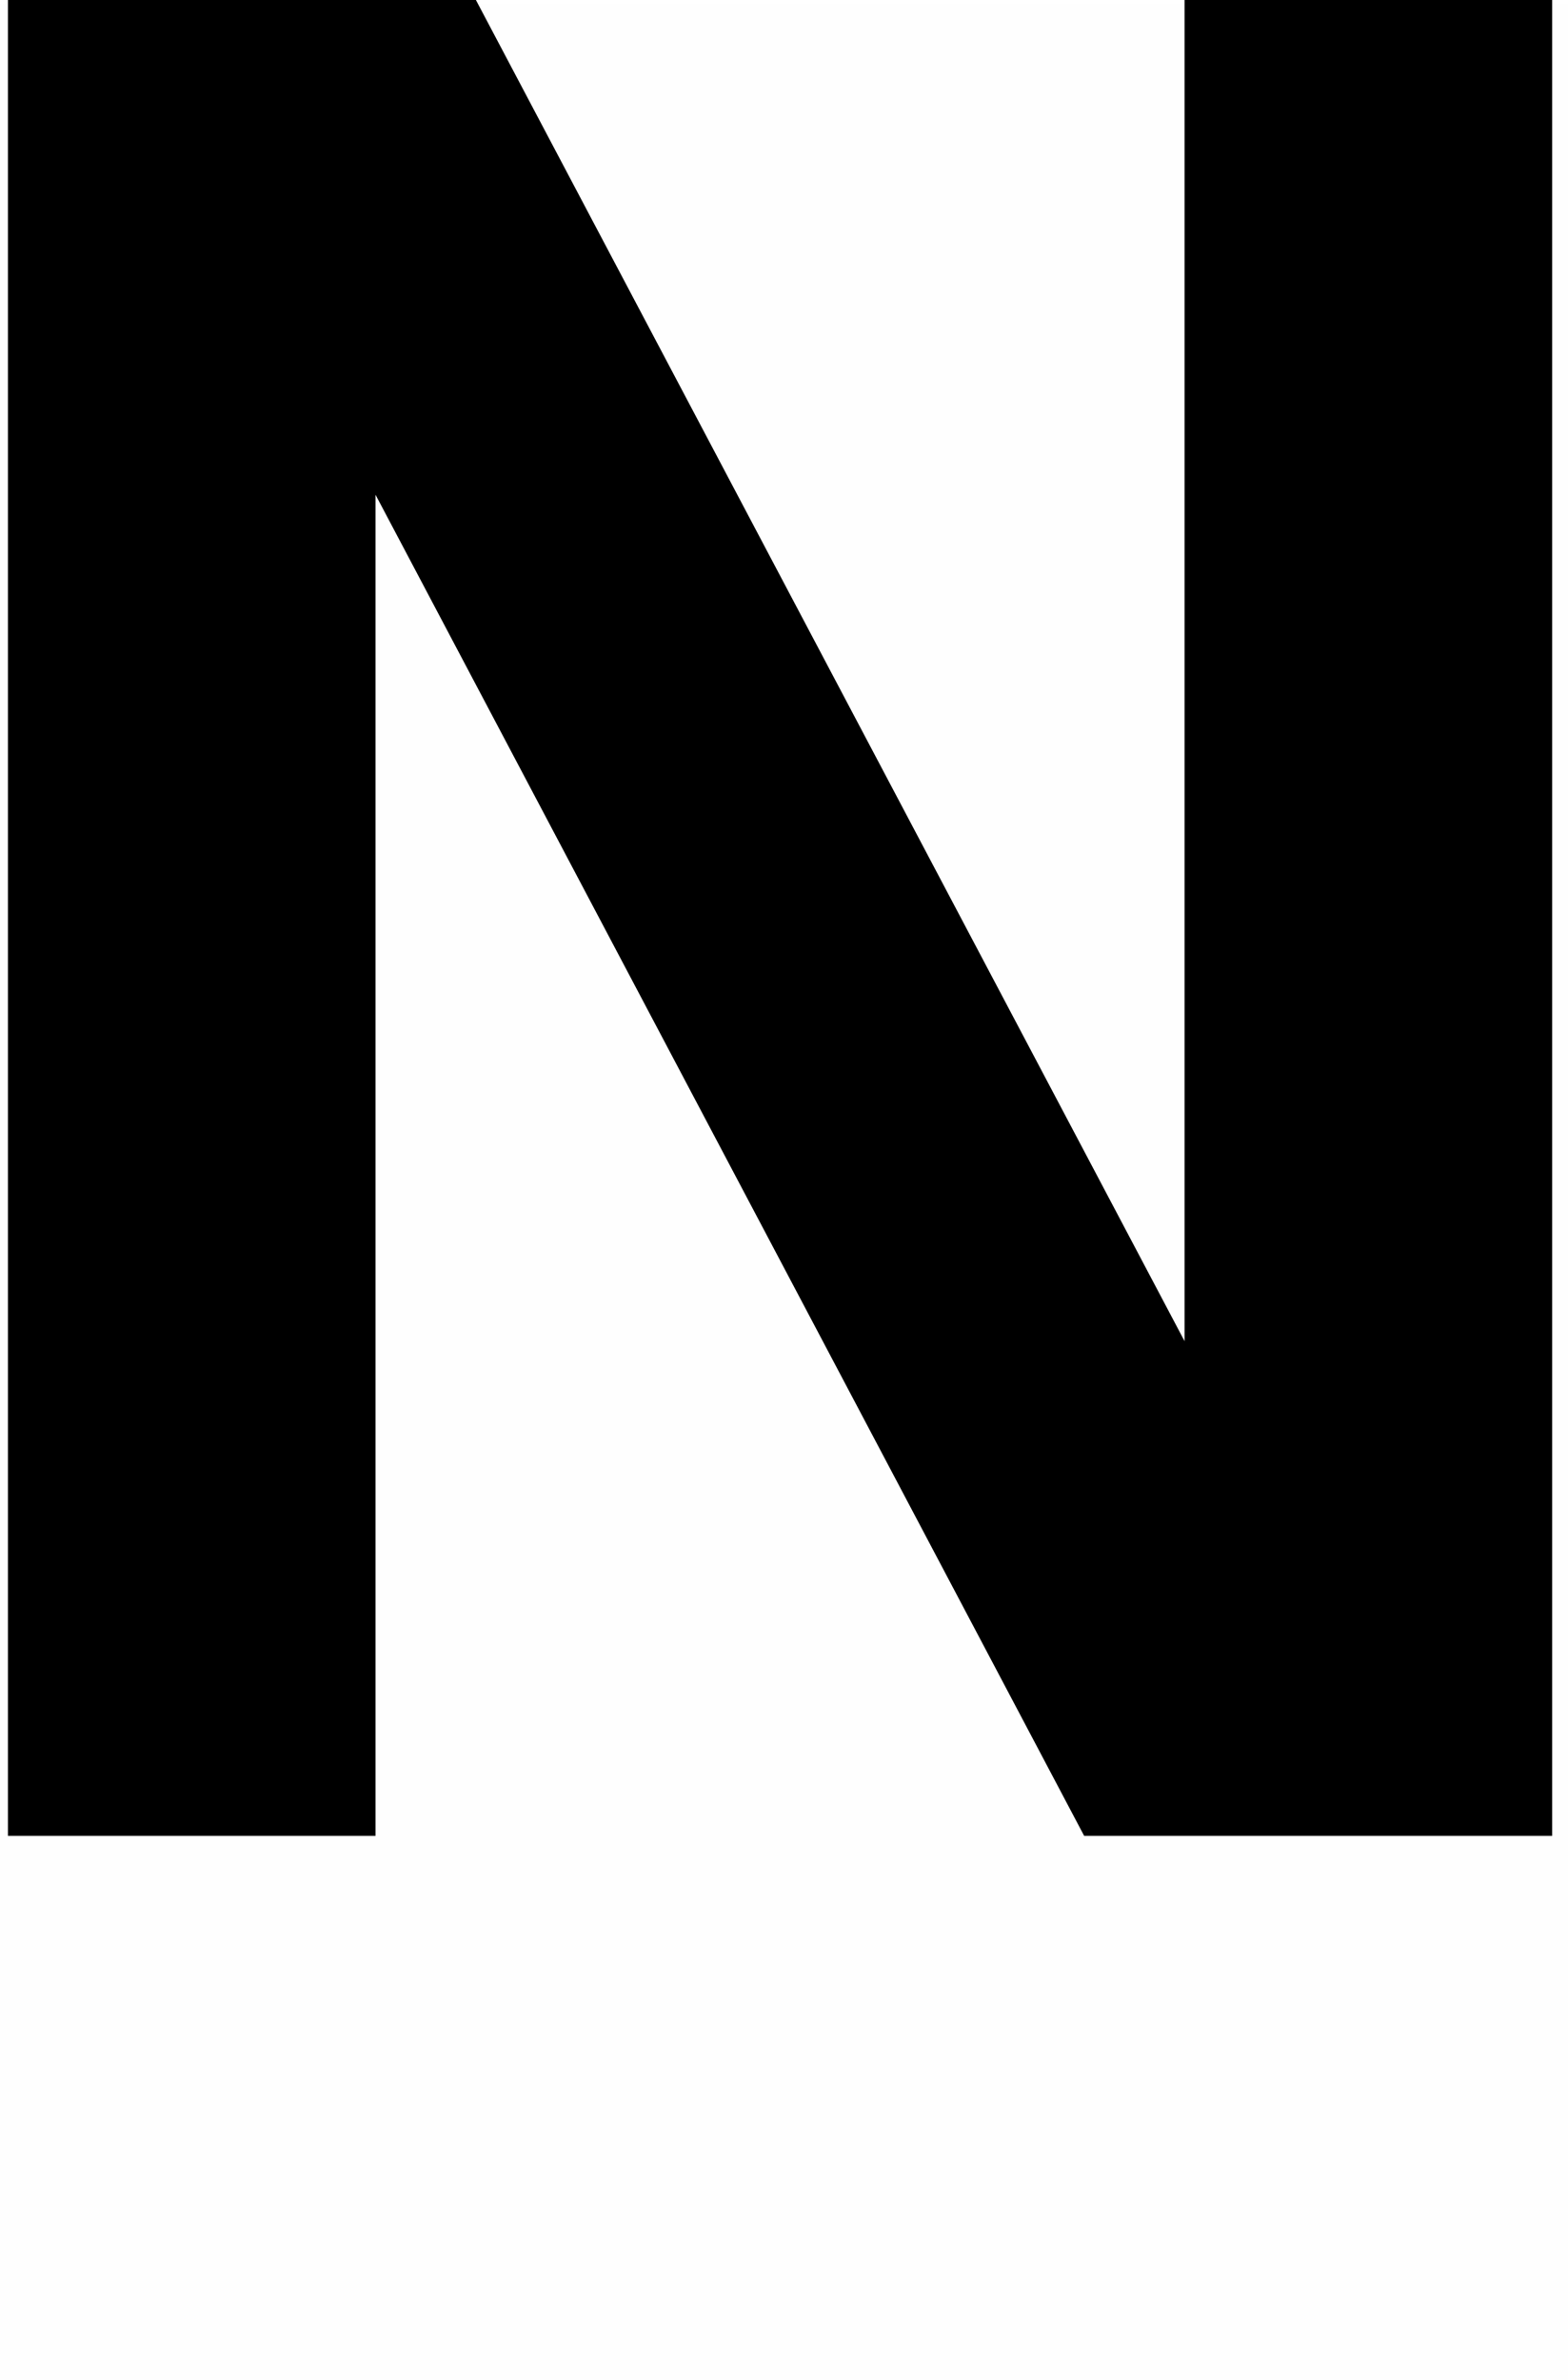 <svg version="1.1" xmlns="http://www.w3.org/2000/svg" xmlns:xlink="http://www.w3.org/1999/xlink" width="15.617" height="23.696" viewBox="0,0,15.617,23.696"><g transform="translate(-239.898,-170.862)"><g data-paper-data="{&quot;isPaintingLayer&quot;:true}" fill-rule="nonzero" stroke="none" stroke-linecap="butt" stroke-linejoin="miter" stroke-miterlimit="10" stroke-dasharray="" stroke-dashoffset="0" style="mix-blend-mode: normal"><path d="M251.696,170.862h3.661v18.277h-4.661l-7.058,-13.352v13.352h-3.661v-18.277h4.661l7.058,13.352z" fill="#000000" stroke-width="0.358"/><path d="M239.898,194.557v-23.659h15.617v23.659z" fill-opacity="0.004" fill="#808080" stroke-width="0"/></g></g></svg>